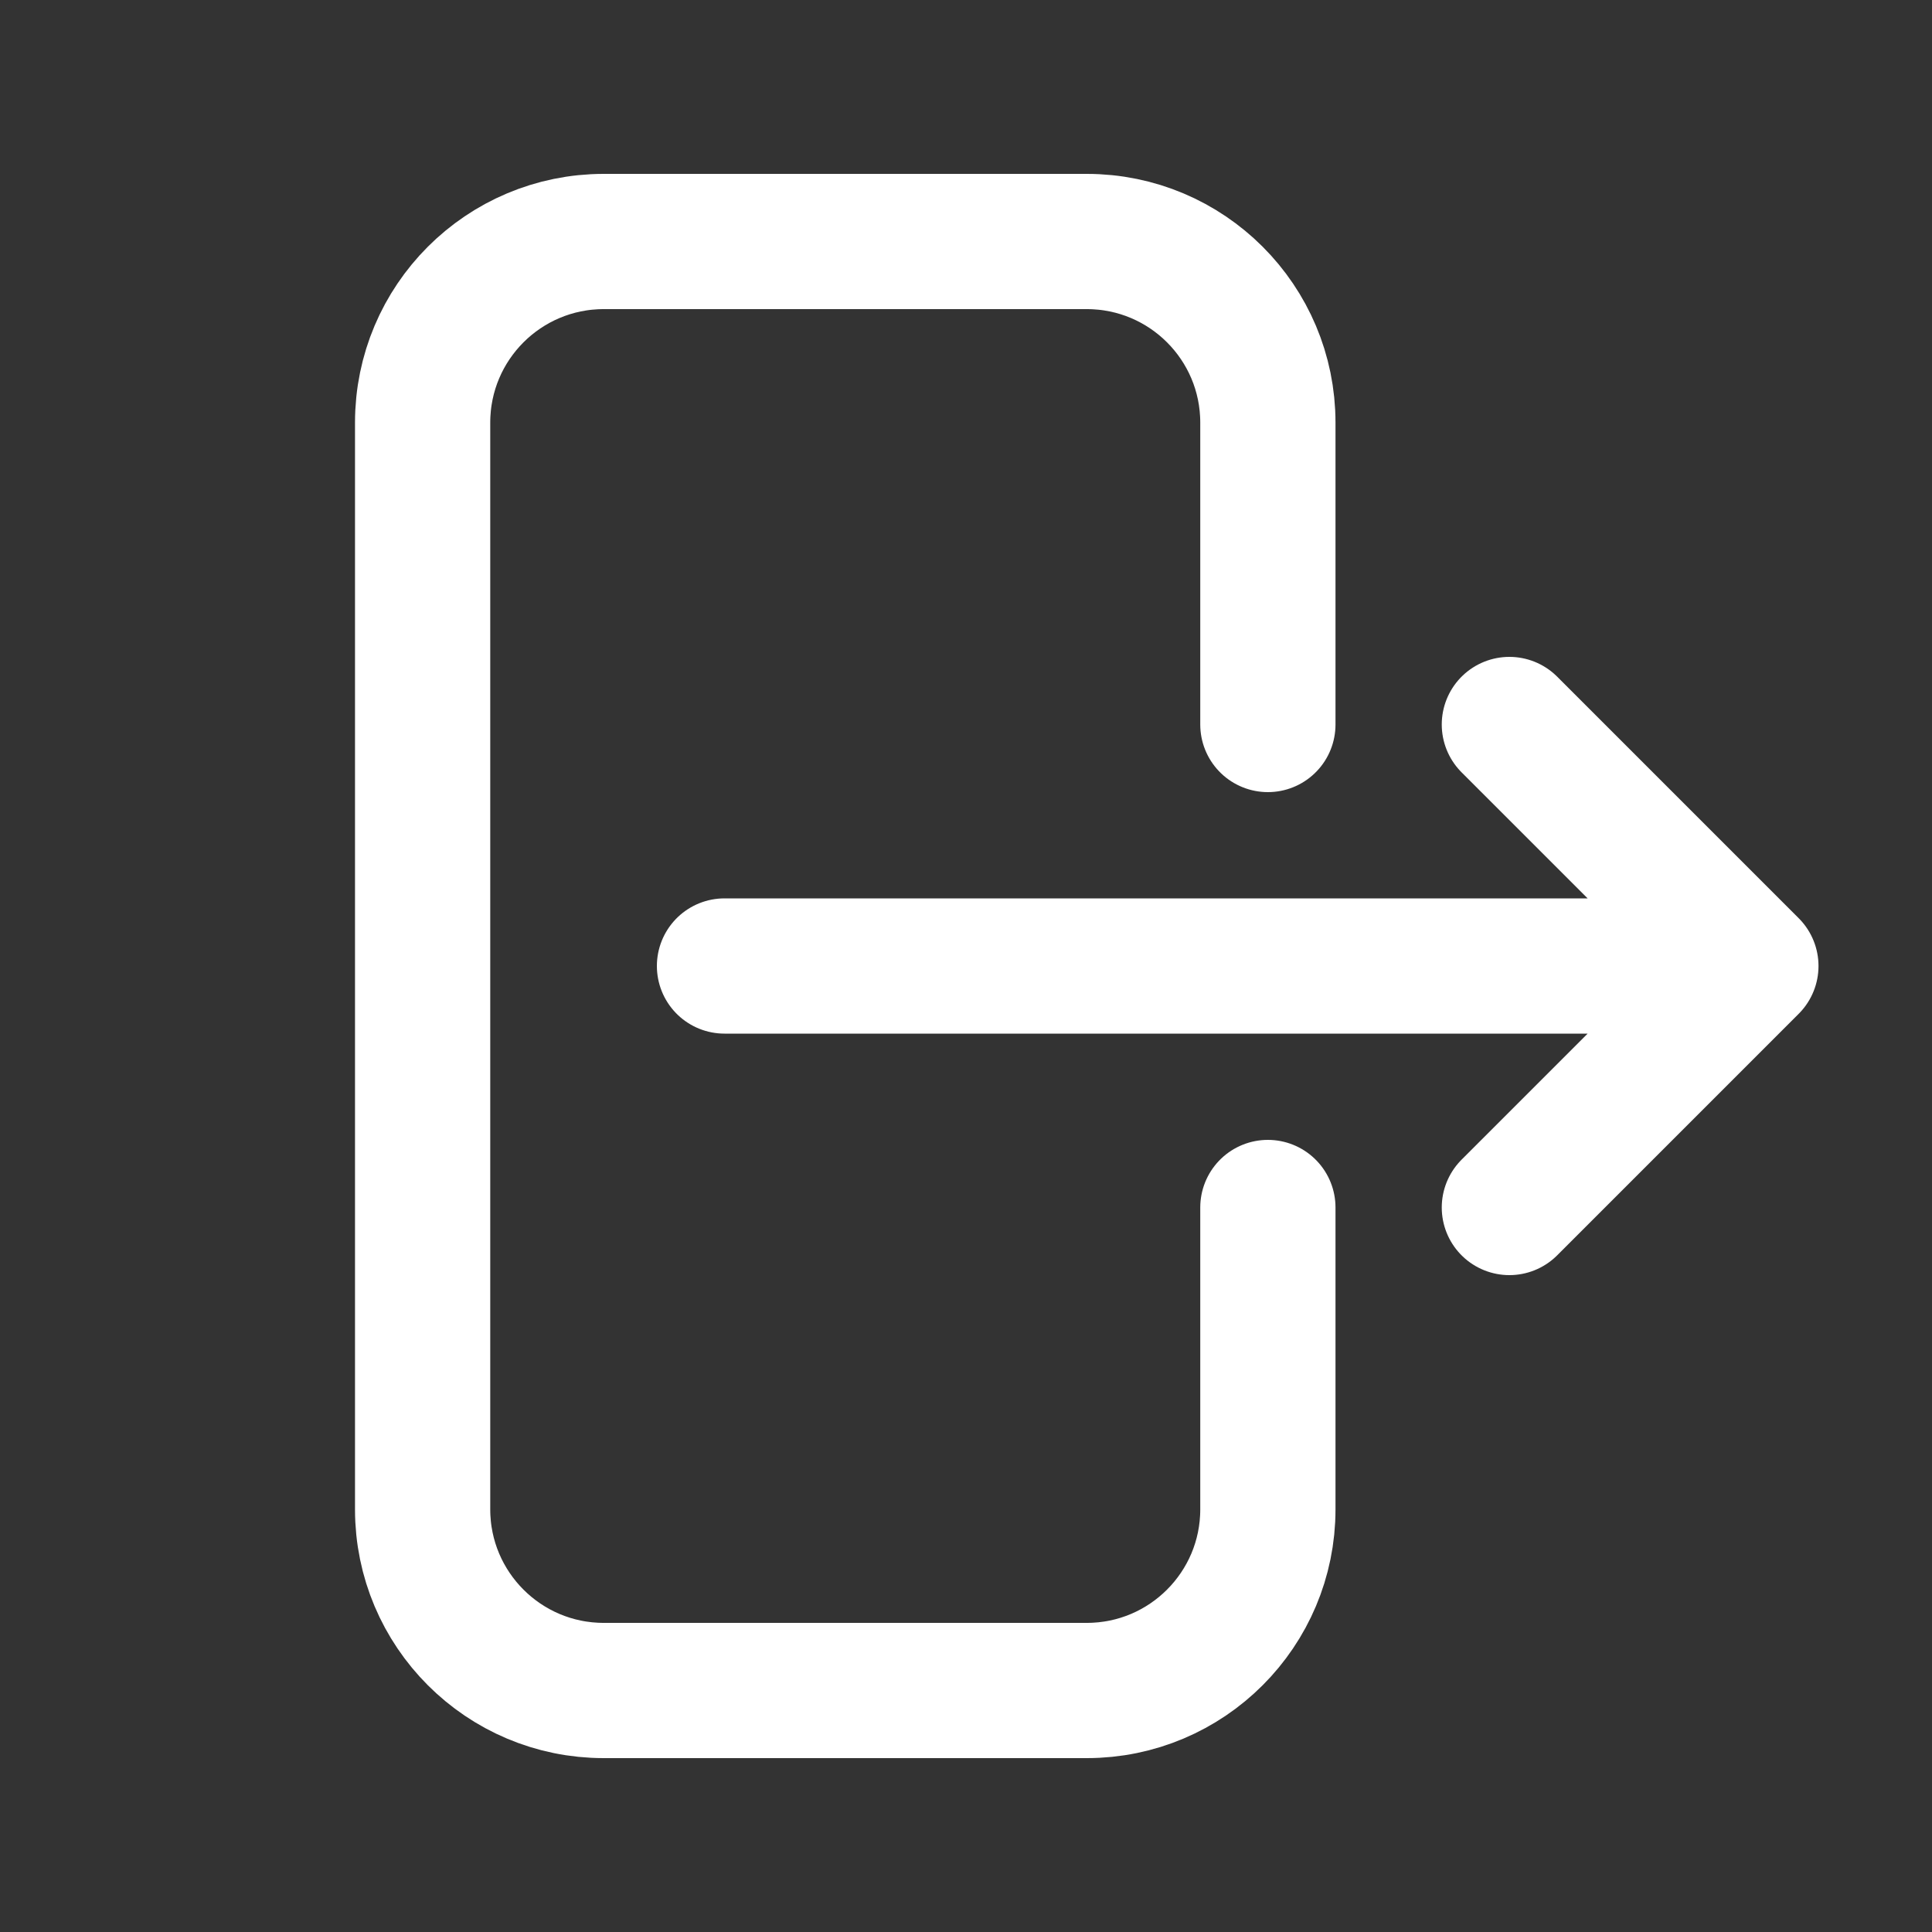 <svg width="20" height="20" viewBox="0 0 20 20" fill="none" xmlns="http://www.w3.org/2000/svg">
<rect x="0" y="0" width="20" height="20" fill="#333333" stroke="none"/>
<path d="M13.125 7.5V4.375C13.125 3.339 12.286 2.5 11.25 2.5L6.25 2.5C5.214 2.5 4.375 3.339 4.375 4.375L4.375 15.625C4.375 16.66 5.214 17.5 6.25 17.5H11.25C12.286 17.5 13.125 16.66 13.125 15.625V12.5M15.625 12.5L18.125 10M18.125 10L15.625 7.5M18.125 10L7.5 10" stroke="white" stroke-width="1.4" stroke-linecap="round" stroke-linejoin="round"/>
</svg>
